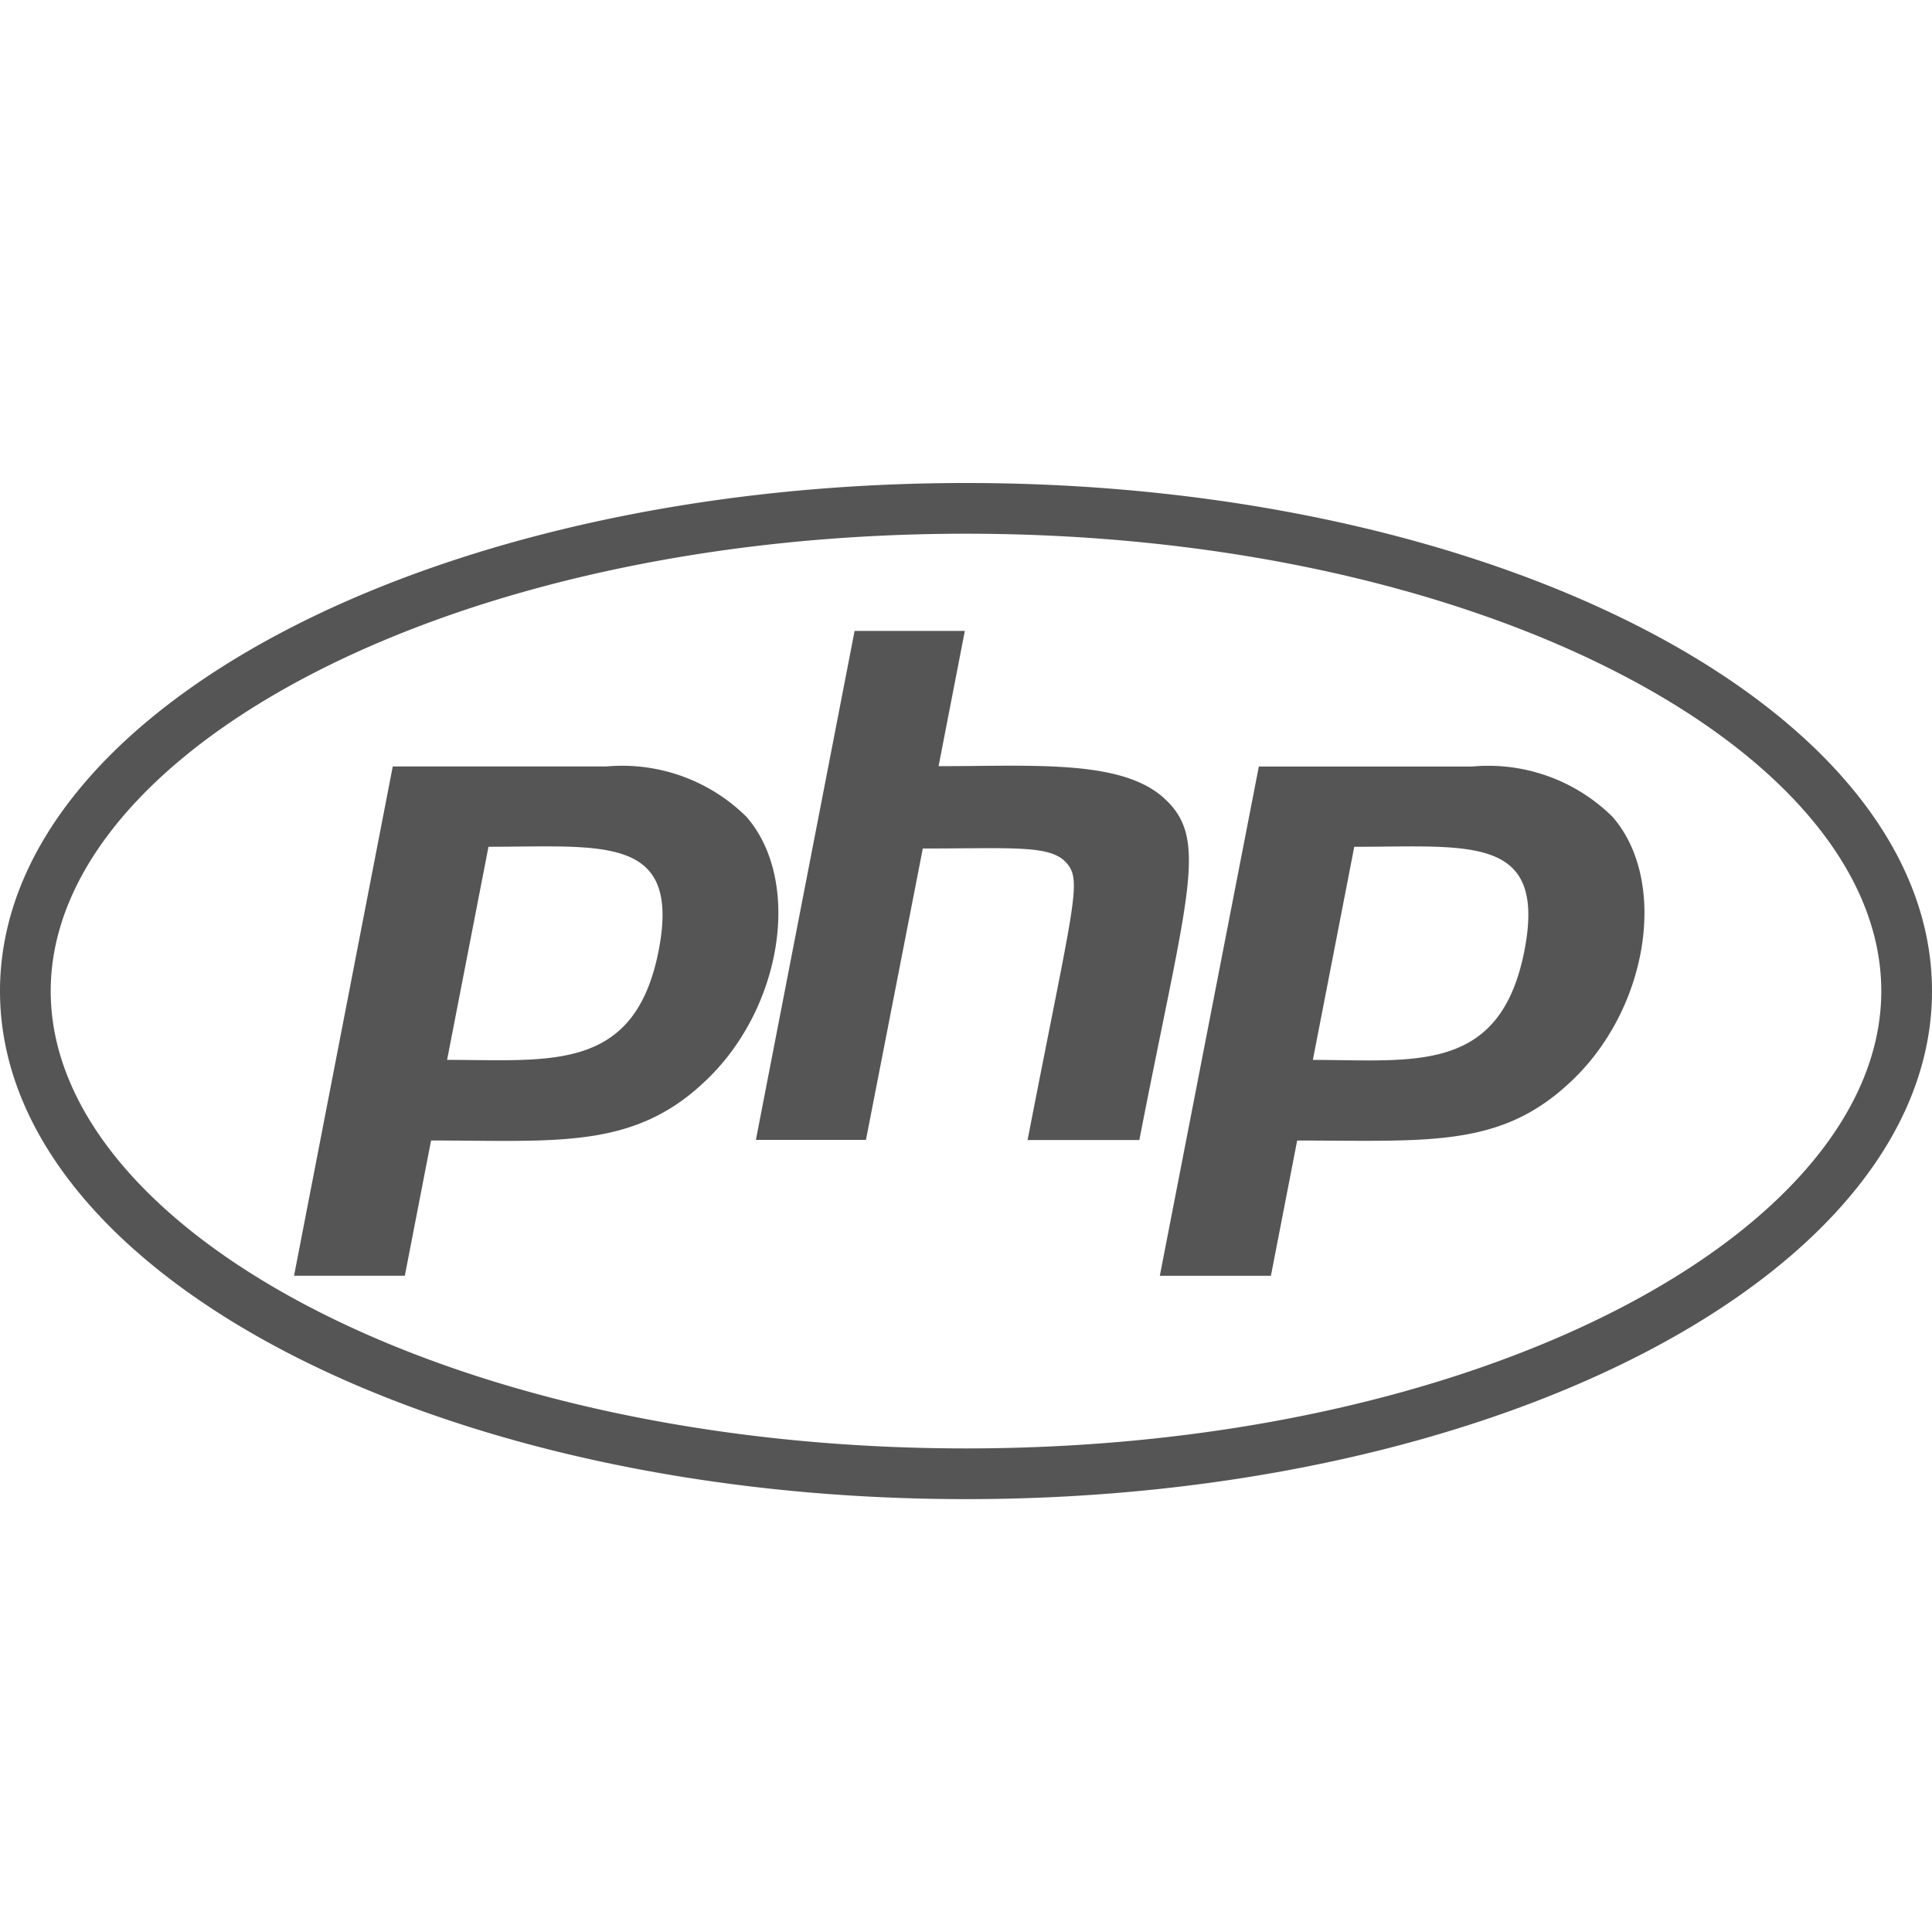 <svg xmlns="http://www.w3.org/2000/svg" width="56" height="56" viewBox="0 0 56 56">
  <g id="Icon" transform="translate(-43 -6520)">
    <rect id="Frame" width="56" height="56" transform="translate(43 6520)" fill="none"/>
    <path id="Icon_awesome-php" data-name="Icon awesome-php" d="M28,7.636c15,0,26.53,6.318,26.53,13.256S42.989,34.149,28,34.149,1.47,27.831,1.47,20.893,13.011,7.636,28,7.636m0-1.47c-15.461,0-28,6.589-28,14.726S12.539,35.619,28,35.619,56,29.03,56,20.893,43.461,6.166,28,6.166ZM19.093,19.711c-.691,3.544-3.132,3.176-6.134,3.176l1.2-6.177C17.483,16.71,19.74,16.351,19.093,19.711ZM8.523,29.144h3.211l.761-3.92c3.6,0,5.828.263,7.893-1.671,2.284-2.1,2.879-5.836,1.251-7.709a5.12,5.12,0,0,0-4.069-1.461H11.384Zm16.249-18.69h3.194l-.761,3.92c2.756,0,5.311-.2,6.545.936,1.3,1.19.674,2.712-.726,9.9H29.785c1.348-6.948,1.6-7.525,1.111-8.05-.472-.507-1.549-.4-4.148-.4L25.1,25.206H21.91l2.861-14.753Zm19.416,9.258c-.7,3.6-3.211,3.176-6.134,3.176l1.2-6.177C42.6,16.71,44.835,16.351,44.188,19.711Zm-10.57,9.433h3.22l.761-3.92c3.78,0,5.871.219,7.893-1.671,2.284-2.1,2.879-5.836,1.251-7.709a5.12,5.12,0,0,0-4.069-1.461H36.488l-2.87,14.761Z" transform="translate(43 6527.834)" fill="#555"/>
  </g>
</svg>

